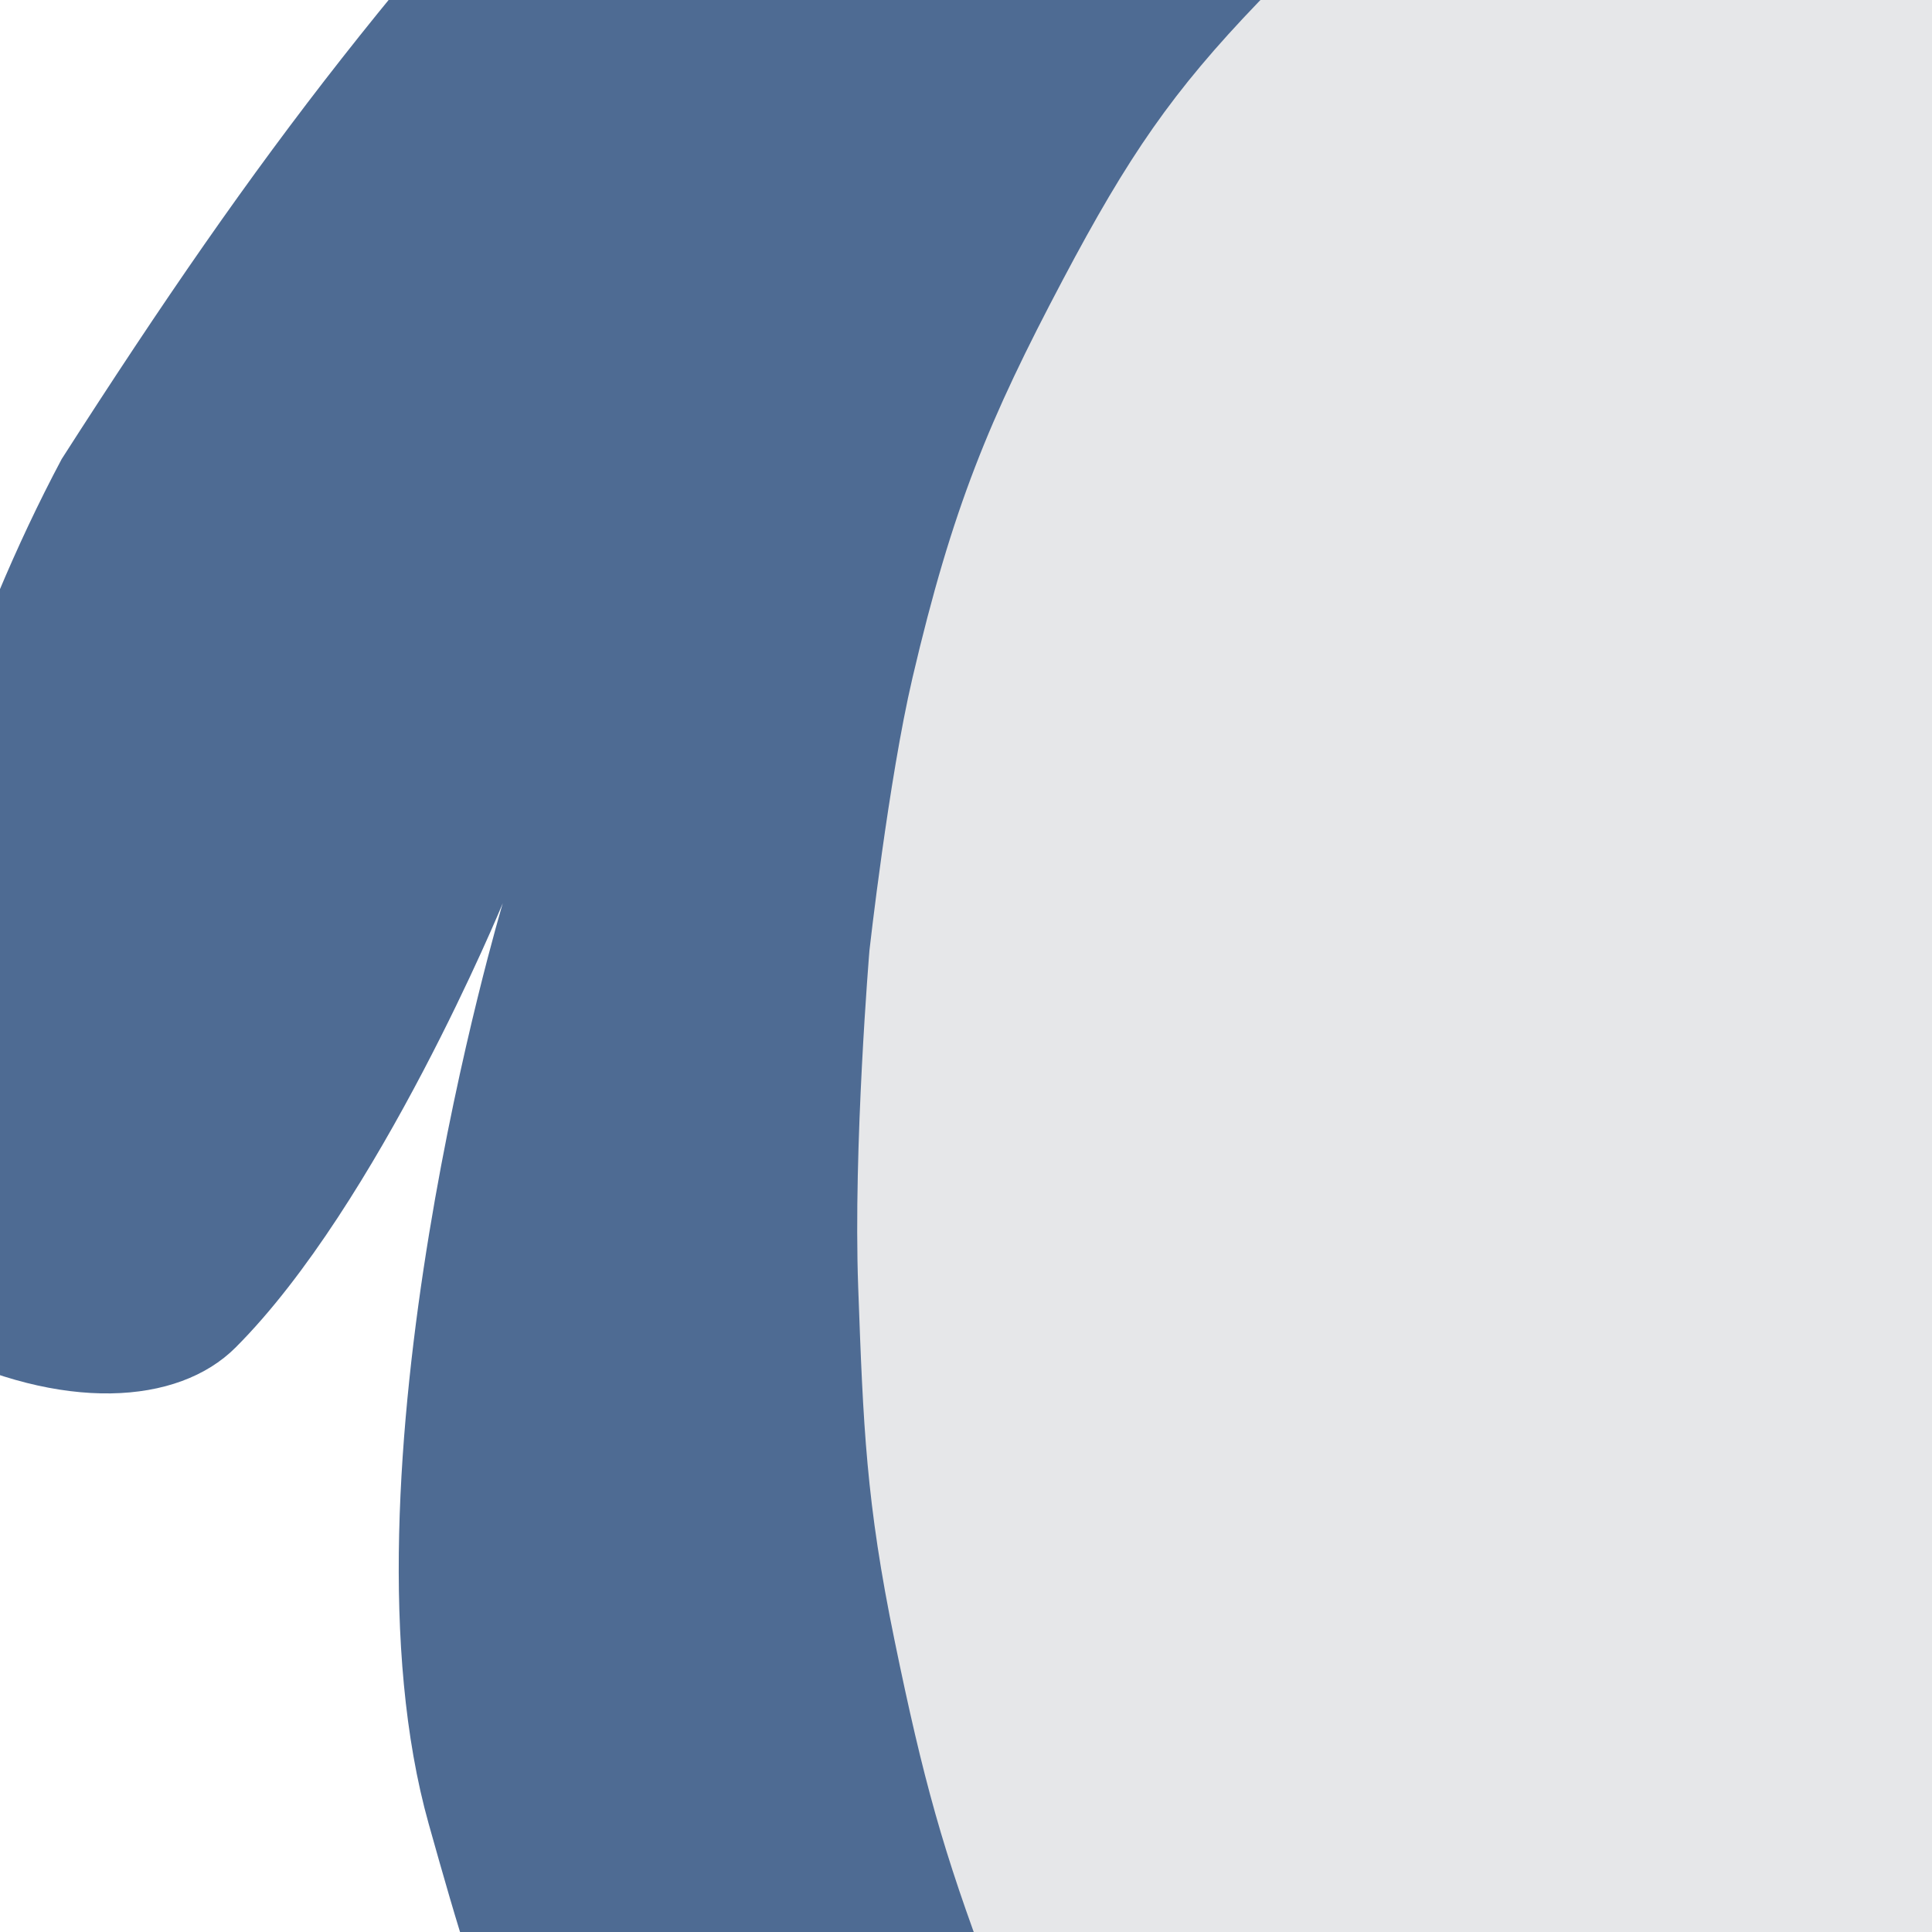 <svg width="600" height="600" viewBox="0 0 600 600" fill="none" xmlns="http://www.w3.org/2000/svg">
<g clip-path="url(#clip0_77_1043)">
<path d="M723.024 -1041.22C721.121 -1021.79 693.03 -1001.23 693.03 -1001.23C693.03 -1001.23 875.722 -924.992 938.98 -825.262C981.175 -758.738 984.649 -710.37 1000.97 -633.301C1023.66 -526.127 1061.65 -454.249 1018.96 -353.358C990.678 -286.507 898.988 -211.387 898.988 -211.387L970.793 -101.41C970.793 -101.41 1052.78 -28.22 1106.95 34.562C1171.78 109.705 1199.17 168.583 1232.74 265.72C1253.1 324.634 1236.73 374.273 1188.75 391.694C1132.45 412.138 1020.21 246.673 974.676 174.796C1011.7 237.477 1087.44 379.168 1086.95 488.47C1086.57 572.406 1098.38 637.207 1040.96 698.427C984.158 758.98 924.289 752.579 843.088 769.881C687.73 802.985 584.858 796.572 428.271 769.881C339.642 754.774 276.33 778.328 211.129 716.423C163.257 670.972 150.993 630.007 133.145 566.454C102.855 458.599 156.14 280.512 156.14 280.512C156.14 280.512 117.61 374.016 73.157 418.484C55.167 436.48 19.169 438.48 -20.818 418.484C-60.806 398.488 -38.21 250.317 19.168 142.54C82.224 44.184 123.979 -9.425 211.129 -101.41L259.119 -211.387C259.119 -211.387 132.421 -294.552 109.15 -379.353C89.157 -452.208 116.654 -497.587 133.145 -571.314C161.664 -698.817 167.535 -788.069 259.119 -881.25C326.268 -949.571 395.923 -944.444 473.075 -1001.23C522.123 -1037.32 530.871 -1112.54 591.051 -1103.21C609.393 -1100.36 623.085 -1099.41 635.042 -1085.21C651.642 -1065.5 635.042 -1019.22 635.042 -1019.22C635.042 -1019.22 726.475 -1076.47 723.024 -1041.22Z" fill="#4E6B93"/>
<path d="M497.145 790.702C377.024 777.052 390.821 761.873 390.821 761.873C390.821 761.873 376.592 740.603 348.548 695.512C329.142 664.309 320.51 648.17 307.172 612.892C292.913 575.179 286.71 552.717 277.828 509.526C268.946 466.336 268.101 443.159 266.518 399.702C264.934 356.245 270.015 295.139 270.015 295.139C270.015 295.139 275.928 242.365 283.373 210.524C295.751 157.593 307.28 130 330.025 86.984C350.506 48.249 364.149 28.428 390.821 0.64C422.966 -32.852 441.891 -45.027 481.759 -60.694C525.758 -77.984 554.264 -76.671 601.754 -76.671L601.755 -76.671C638.087 -76.671 673.322 -76.671 713.359 -60.694C753.882 -44.523 778.885 -33.337 810.646 0.64C837.053 28.889 857.426 59.245 878.328 102.011C902.747 151.974 914.656 183.35 920.106 238.147C925.774 295.139 925.999 319.74 925.774 372.097C925.569 419.614 927.076 446.638 920.106 493.641C913.647 537.192 907.991 556.184 893.26 603.136C878.529 650.089 874.34 657.96 857.902 685.652C842.811 711.074 829.788 725.082 810.646 742.493C791.946 759.502 775.825 790.702 775.825 790.702C775.825 790.702 724.573 800.312 687.736 800.312C650.899 800.312 639.964 801.277 612.461 800.312C574.826 798.99 617.266 804.352 497.145 790.702Z" fill="#E6E7E9"/>
<path d="M387.19 696.651C408.326 717.026 458.801 777.977 458.801 777.977C458.801 777.977 387.642 807.458 355.534 813.397C286.487 826.17 250.611 829.263 200.5 822.859C151.38 816.581 139.096 813.074 102.067 799.66C73.105 789.167 64.418 778.742 53.722 757.915C47.15 745.119 45.917 728.781 49.697 703.843C54.358 673.096 72.108 648.553 82.285 639.497C103.218 620.872 110.281 617.325 136.192 608.49C177.509 594.401 212.887 600.588 251.876 614.538C282.823 625.612 297.869 631.717 327.259 650.71C349.788 665.269 366.053 676.277 387.19 696.651Z" fill="#504B4F"/>
</g>
<defs>
<clipPath id="clip0_77_1043">
<rect width="600" height="600" fill="white"/>
</clipPath>
</defs>
</svg>
